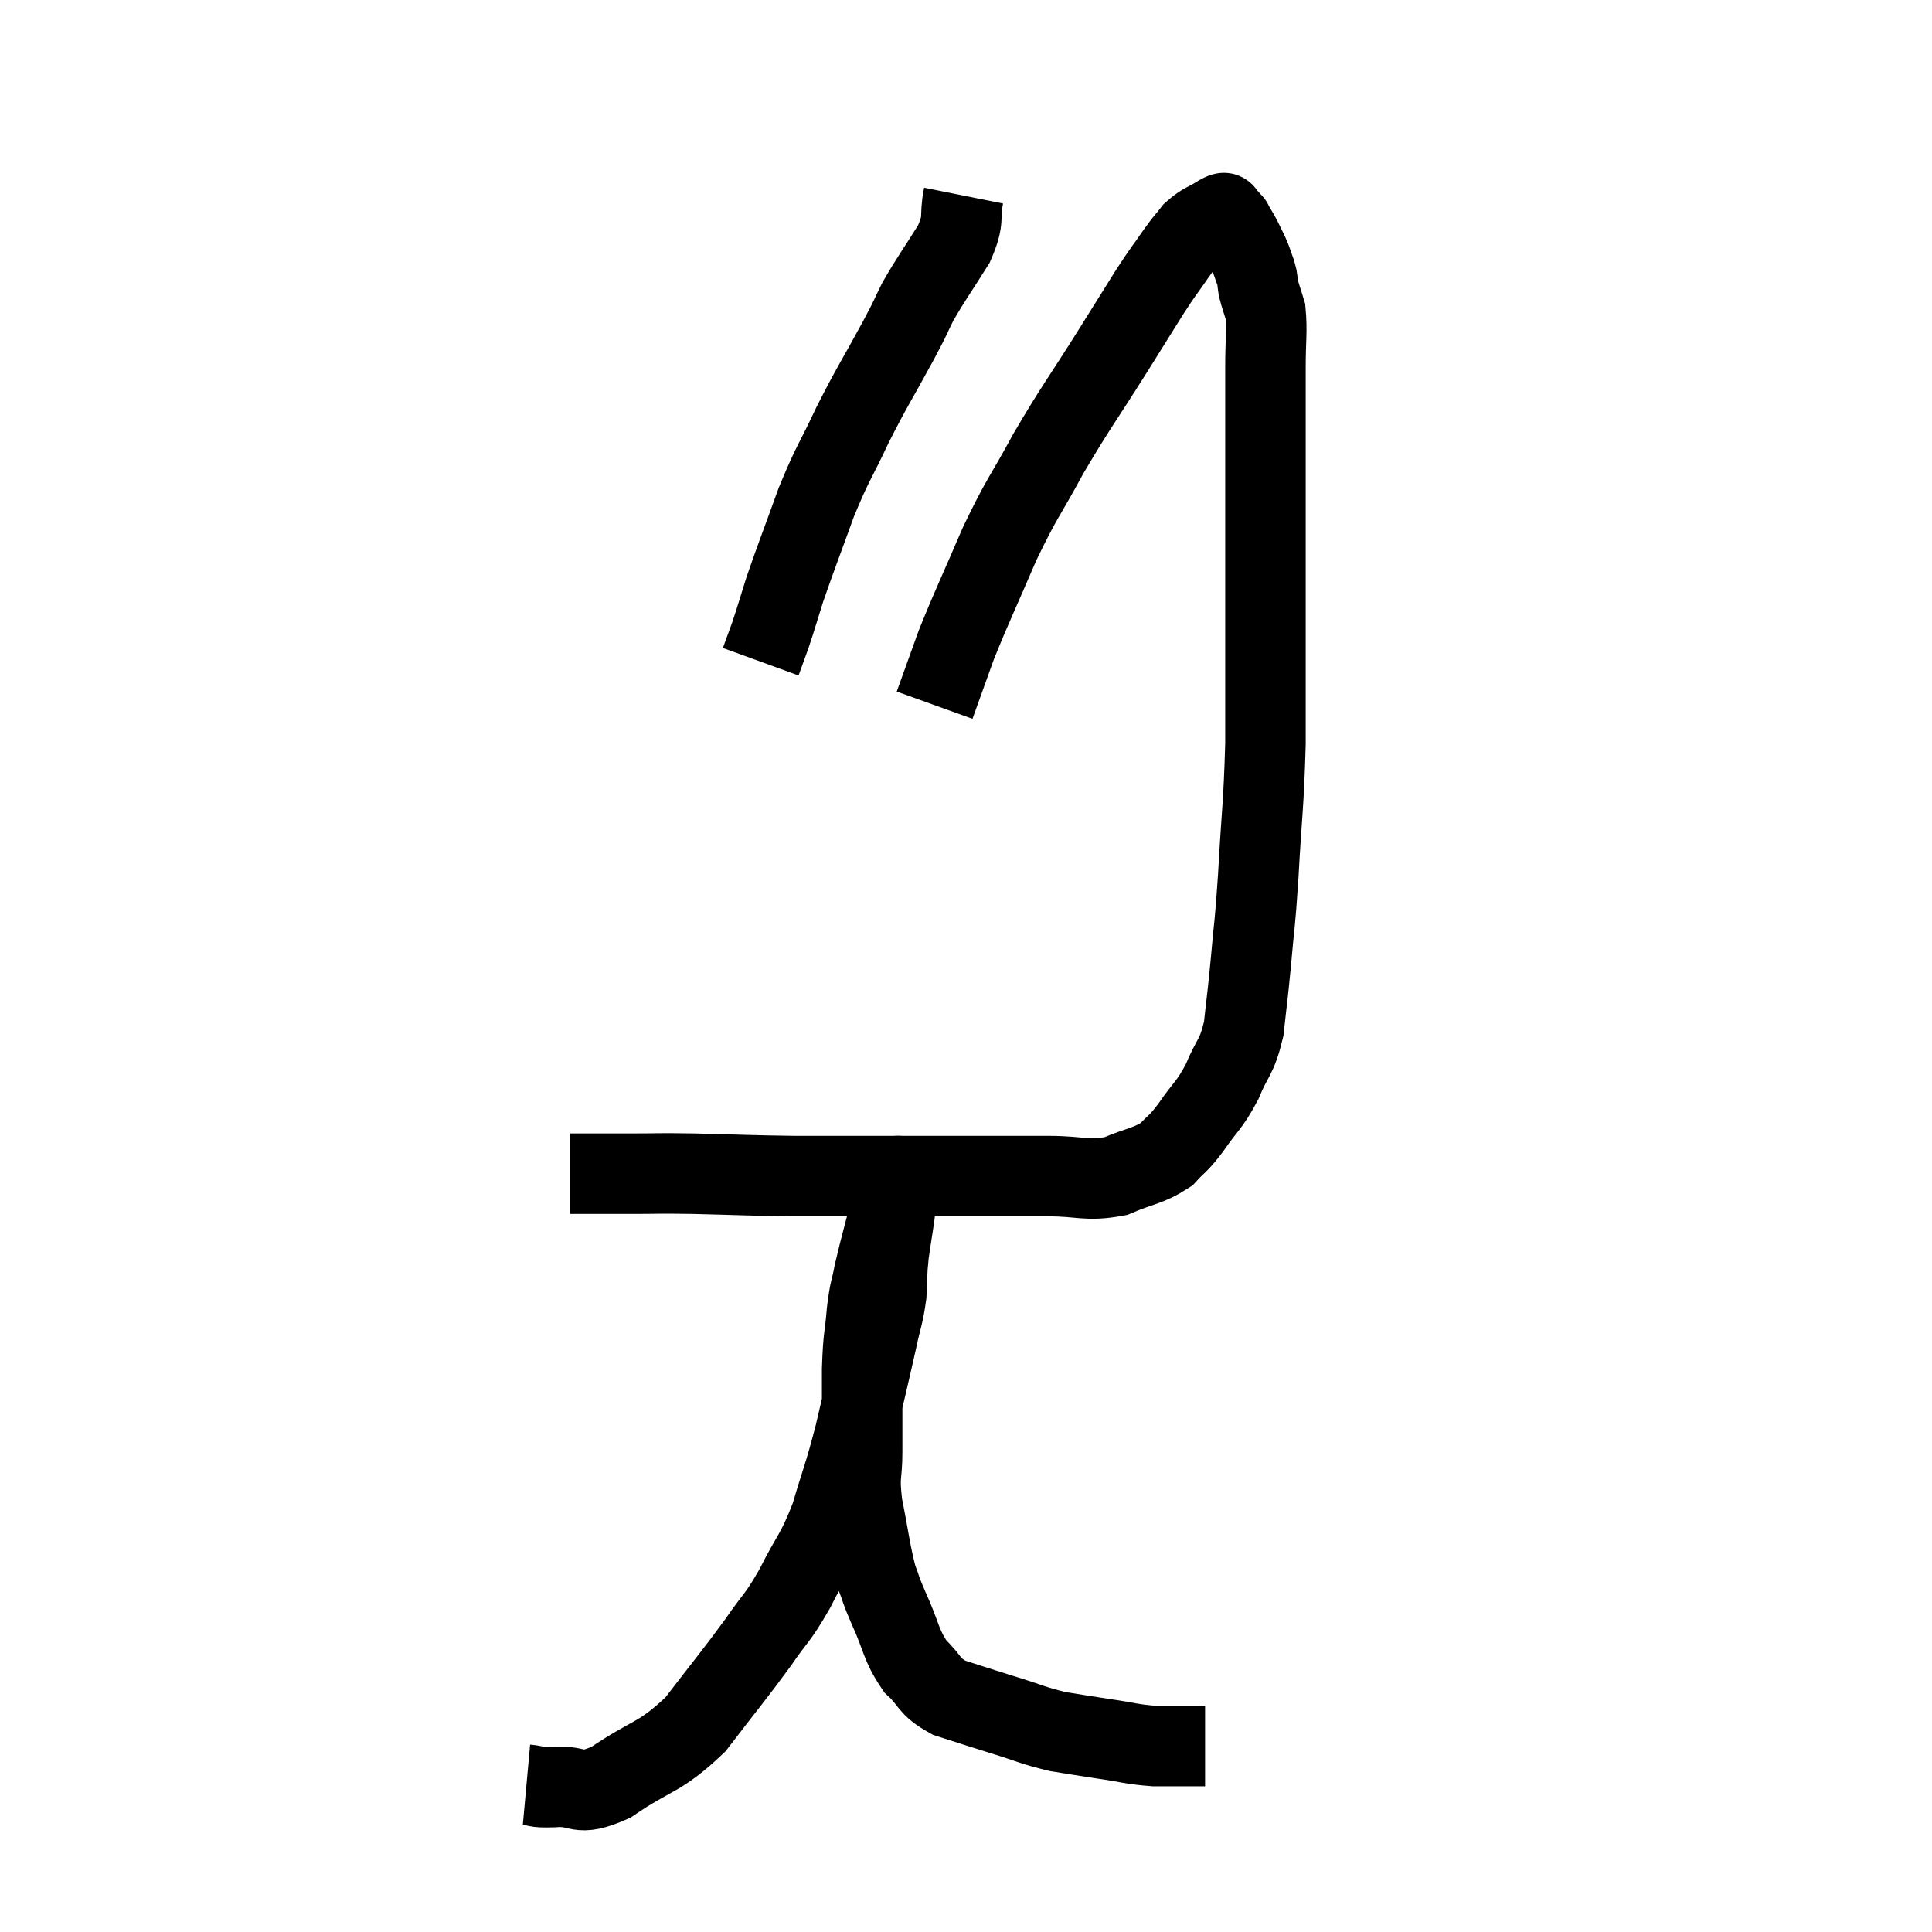 <svg width="48" height="48" viewBox="0 0 48 48" xmlns="http://www.w3.org/2000/svg"><path d="M 14.16 29.16 C 14.4 29.16, 14.25 29.16, 14.64 29.16 C 15.18 29.16, 15.075 29.16, 15.72 29.16 C 16.47 29.16, 16.215 29.145, 17.22 29.16 C 18.48 29.19, 18.57 29.205, 19.74 29.22 C 20.82 29.22, 20.85 29.22, 21.9 29.22 C 22.92 29.22, 22.905 29.22, 23.94 29.22 C 24.99 29.22, 25.095 29.22, 26.04 29.22 C 26.88 29.22, 26.985 29.355, 27.72 29.22 C 28.35 28.95, 28.515 28.98, 28.98 28.68 C 29.28 28.35, 29.235 28.47, 29.58 28.02 C 29.97 27.45, 30.03 27.495, 30.36 26.88 C 30.63 26.22, 30.72 26.31, 30.9 25.56 C 30.99 24.72, 30.99 24.825, 31.08 23.88 C 31.17 22.83, 31.17 23.13, 31.26 21.78 C 31.35 20.13, 31.395 20.055, 31.44 18.48 C 31.44 16.98, 31.44 16.995, 31.44 15.48 C 31.44 13.95, 31.44 13.575, 31.44 12.42 C 31.44 11.64, 31.44 11.685, 31.44 10.86 C 31.44 9.99, 31.44 9.9, 31.44 9.12 C 31.44 8.43, 31.485 8.235, 31.44 7.74 C 31.35 7.44, 31.32 7.38, 31.26 7.14 C 31.23 6.96, 31.26 6.99, 31.2 6.78 C 31.11 6.54, 31.125 6.54, 31.02 6.3 C 30.9 6.06, 30.885 6.015, 30.78 5.82 C 30.69 5.67, 30.645 5.595, 30.6 5.52 C 30.6 5.52, 30.645 5.565, 30.6 5.52 C 30.51 5.43, 30.495 5.385, 30.42 5.34 C 30.36 5.34, 30.495 5.235, 30.3 5.34 C 29.97 5.55, 29.91 5.52, 29.64 5.76 C 29.43 6.03, 29.49 5.925, 29.22 6.3 C 28.89 6.78, 28.95 6.66, 28.56 7.26 C 28.11 7.98, 28.29 7.695, 27.66 8.7 C 26.85 9.99, 26.745 10.08, 26.04 11.28 C 25.44 12.39, 25.41 12.315, 24.84 13.5 C 24.3 14.76, 24.165 15.015, 23.76 16.02 C 23.49 16.77, 23.355 17.145, 23.22 17.52 L 23.22 17.52" fill="none" stroke="black" stroke-width="2"></path><path d="M 23.94 4.86 C 23.82 5.46, 23.985 5.4, 23.7 6.06 C 23.25 6.78, 23.145 6.9, 22.8 7.5 C 22.56 7.98, 22.725 7.695, 22.32 8.46 C 21.75 9.51, 21.69 9.555, 21.18 10.56 C 20.73 11.52, 20.7 11.46, 20.28 12.48 C 19.89 13.56, 19.785 13.815, 19.5 14.64 C 19.32 15.21, 19.29 15.33, 19.14 15.78 L 18.9 16.44" fill="none" stroke="black" stroke-width="2"></path><path d="M 13.08 44.34 C 13.41 44.37, 13.215 44.415, 13.74 44.4 C 14.46 44.34, 14.295 44.67, 15.18 44.28 C 16.23 43.56, 16.365 43.71, 17.28 42.84 C 18.06 41.82, 18.225 41.64, 18.84 40.8 C 19.29 40.14, 19.29 40.26, 19.74 39.48 C 20.19 38.58, 20.265 38.64, 20.64 37.68 C 20.94 36.66, 20.955 36.735, 21.24 35.64 C 21.51 34.47, 21.585 34.17, 21.78 33.3 C 21.9 32.73, 21.945 32.7, 22.02 32.16 C 22.05 31.65, 22.02 31.71, 22.08 31.14 C 22.17 30.51, 22.215 30.315, 22.26 29.88 C 22.26 29.64, 22.26 29.55, 22.26 29.4 C 22.26 29.34, 22.26 29.31, 22.26 29.28 C 22.26 29.28, 22.26 29.28, 22.26 29.28 C 22.26 29.28, 22.26 29.22, 22.26 29.28 C 22.26 29.4, 22.395 28.935, 22.26 29.52 C 21.99 30.57, 21.9 30.855, 21.72 31.62 C 21.63 32.1, 21.615 31.98, 21.54 32.58 C 21.48 33.3, 21.45 33.15, 21.42 34.02 C 21.42 35.04, 21.42 35.22, 21.42 36.06 C 21.42 36.72, 21.33 36.6, 21.42 37.38 C 21.6 38.28, 21.615 38.535, 21.78 39.18 C 21.93 39.57, 21.84 39.405, 22.08 39.96 C 22.41 40.68, 22.365 40.845, 22.74 41.4 C 23.16 41.79, 23.04 41.88, 23.58 42.18 C 24.24 42.39, 24.225 42.39, 24.9 42.6 C 25.59 42.81, 25.65 42.87, 26.28 43.02 C 26.85 43.11, 26.82 43.11, 27.42 43.2 C 28.05 43.29, 28.095 43.335, 28.68 43.38 C 29.22 43.38, 29.49 43.38, 29.76 43.38 C 29.76 43.38, 29.715 43.38, 29.76 43.38 C 29.85 43.38, 29.895 43.38, 29.94 43.38 L 29.94 43.38" fill="none" stroke="black" stroke-width="2"></path></svg>